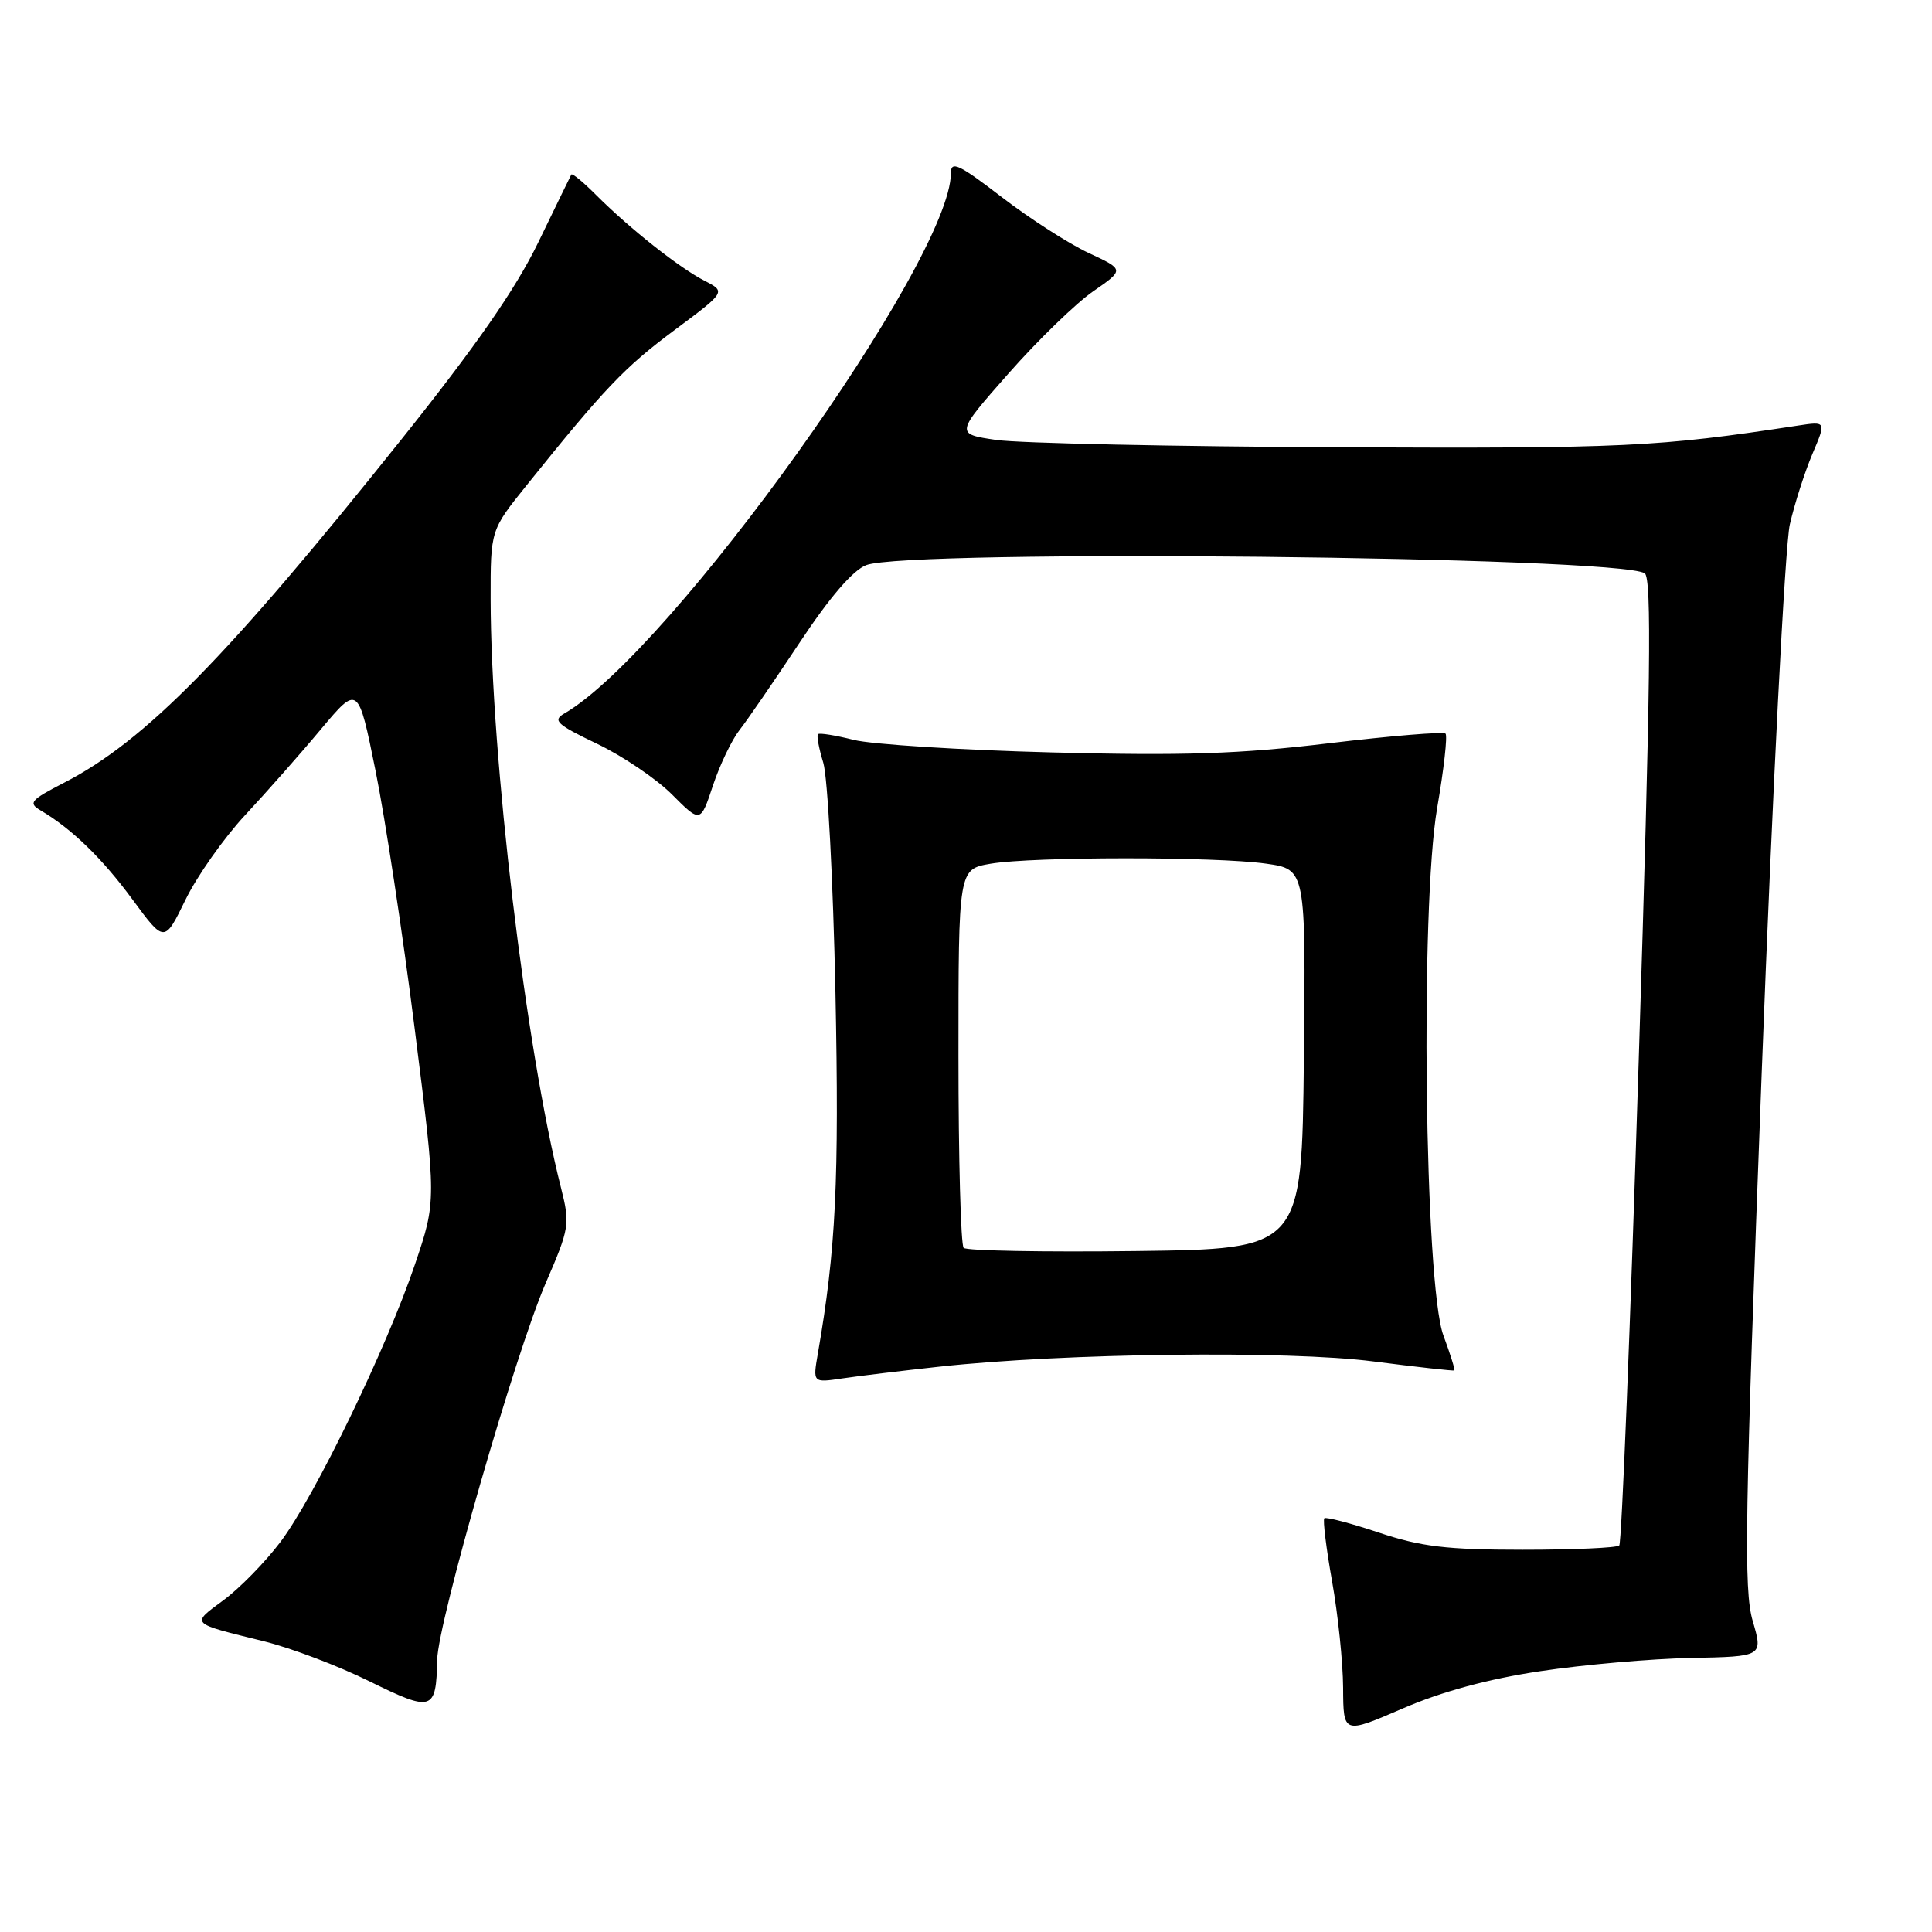 <?xml version="1.0" encoding="UTF-8" standalone="no"?>
<!DOCTYPE svg PUBLIC "-//W3C//DTD SVG 1.1//EN" "http://www.w3.org/Graphics/SVG/1.1/DTD/svg11.dtd" >
<svg xmlns="http://www.w3.org/2000/svg" xmlns:xlink="http://www.w3.org/1999/xlink" version="1.1" viewBox="0 0 256 256">
 <g >
 <path fill="currentColor"
d=" M 204.10 221.44 C 209.82 220.58 218.80 219.79 224.06 219.69 C 233.62 219.50 233.62 219.50 232.24 214.77 C 231.04 210.65 231.20 201.16 233.43 142.27 C 234.85 104.99 236.53 72.25 237.16 69.50 C 237.79 66.75 239.14 62.55 240.15 60.16 C 242.00 55.82 242.00 55.82 238.25 56.39 C 219.54 59.24 215.44 59.43 177.50 59.27 C 155.50 59.17 135.04 58.73 132.03 58.30 C 126.57 57.50 126.57 57.50 133.62 49.50 C 137.50 45.10 142.54 40.20 144.84 38.61 C 149.00 35.73 149.00 35.73 144.25 33.52 C 141.64 32.30 136.46 28.98 132.75 26.13 C 127.08 21.77 126.00 21.26 126.00 22.93 C 126.00 34.49 88.85 86.43 74.76 94.55 C 73.19 95.46 73.77 96.00 79.10 98.55 C 82.48 100.16 86.96 103.19 89.04 105.27 C 92.82 109.06 92.82 109.06 94.47 104.08 C 95.38 101.35 96.96 98.06 97.97 96.76 C 98.99 95.47 102.57 90.25 105.94 85.17 C 109.93 79.14 113.01 75.56 114.78 74.88 C 120.35 72.74 214.31 73.72 217.93 75.96 C 218.88 76.54 218.71 90.70 217.14 140.45 C 216.04 175.51 214.88 204.46 214.56 204.78 C 214.24 205.10 208.47 205.35 201.74 205.35 C 191.68 205.35 188.28 204.94 182.69 203.07 C 178.94 201.82 175.70 200.97 175.48 201.18 C 175.27 201.40 175.73 205.16 176.51 209.54 C 177.29 213.92 177.95 220.26 177.97 223.64 C 178.00 229.78 178.00 229.78 185.85 226.39 C 191.05 224.14 197.20 222.47 204.10 221.44 Z  M 57.93 219.92 C 58.03 214.93 68.28 179.34 72.29 170.06 C 75.48 162.70 75.55 162.22 74.33 157.37 C 69.67 138.99 65.04 100.26 65.01 79.38 C 65.00 70.25 65.00 70.25 69.75 64.34 C 80.10 51.45 82.76 48.66 89.35 43.76 C 96.20 38.66 96.20 38.66 93.35 37.20 C 90.03 35.50 83.44 30.29 79.01 25.86 C 77.31 24.15 75.82 22.92 75.70 23.13 C 75.59 23.33 73.61 27.39 71.31 32.14 C 68.32 38.30 63.10 45.82 53.16 58.26 C 30.13 87.09 19.23 98.19 8.50 103.71 C 4.02 106.02 3.70 106.40 5.39 107.39 C 9.50 109.81 13.55 113.74 17.57 119.21 C 21.79 124.94 21.79 124.94 24.58 119.22 C 26.12 116.07 29.67 111.03 32.49 108.00 C 35.31 104.97 39.83 99.86 42.53 96.62 C 47.46 90.75 47.46 90.75 49.76 102.12 C 51.03 108.38 53.37 123.77 54.95 136.32 C 57.83 159.13 57.83 159.13 54.99 167.52 C 51.23 178.64 41.70 198.30 37.15 204.33 C 35.14 206.99 31.74 210.47 29.59 212.05 C 25.28 215.24 25.08 215.04 34.97 217.48 C 38.54 218.36 44.84 220.74 48.97 222.79 C 57.30 226.89 57.80 226.73 57.93 219.92 Z  M 124.50 181.09 C 140.99 179.29 170.66 178.93 182.00 180.40 C 187.78 181.14 192.59 181.68 192.71 181.59 C 192.82 181.50 192.17 179.41 191.26 176.96 C 188.76 170.20 188.17 120.20 190.43 107.07 C 191.32 101.93 191.82 97.49 191.54 97.21 C 191.26 96.93 184.33 97.50 176.14 98.48 C 164.25 99.91 156.86 100.15 139.38 99.70 C 127.34 99.39 115.53 98.64 113.12 98.04 C 110.71 97.43 108.58 97.09 108.39 97.28 C 108.19 97.47 108.51 99.18 109.09 101.07 C 109.67 102.95 110.39 116.65 110.70 131.50 C 111.21 156.52 110.76 165.61 108.37 179.36 C 107.70 183.23 107.70 183.23 111.60 182.65 C 113.75 182.33 119.55 181.63 124.50 181.09 Z  M 127.69 165.35 C 127.31 164.98 127.00 153.53 127.00 139.92 C 127.00 115.18 127.00 115.18 131.25 114.45 C 136.84 113.50 161.07 113.49 167.77 114.44 C 173.03 115.19 173.03 115.19 172.77 140.35 C 172.50 165.50 172.50 165.50 150.44 165.77 C 138.30 165.92 128.06 165.73 127.69 165.35 Z "/>
</g>
</svg>